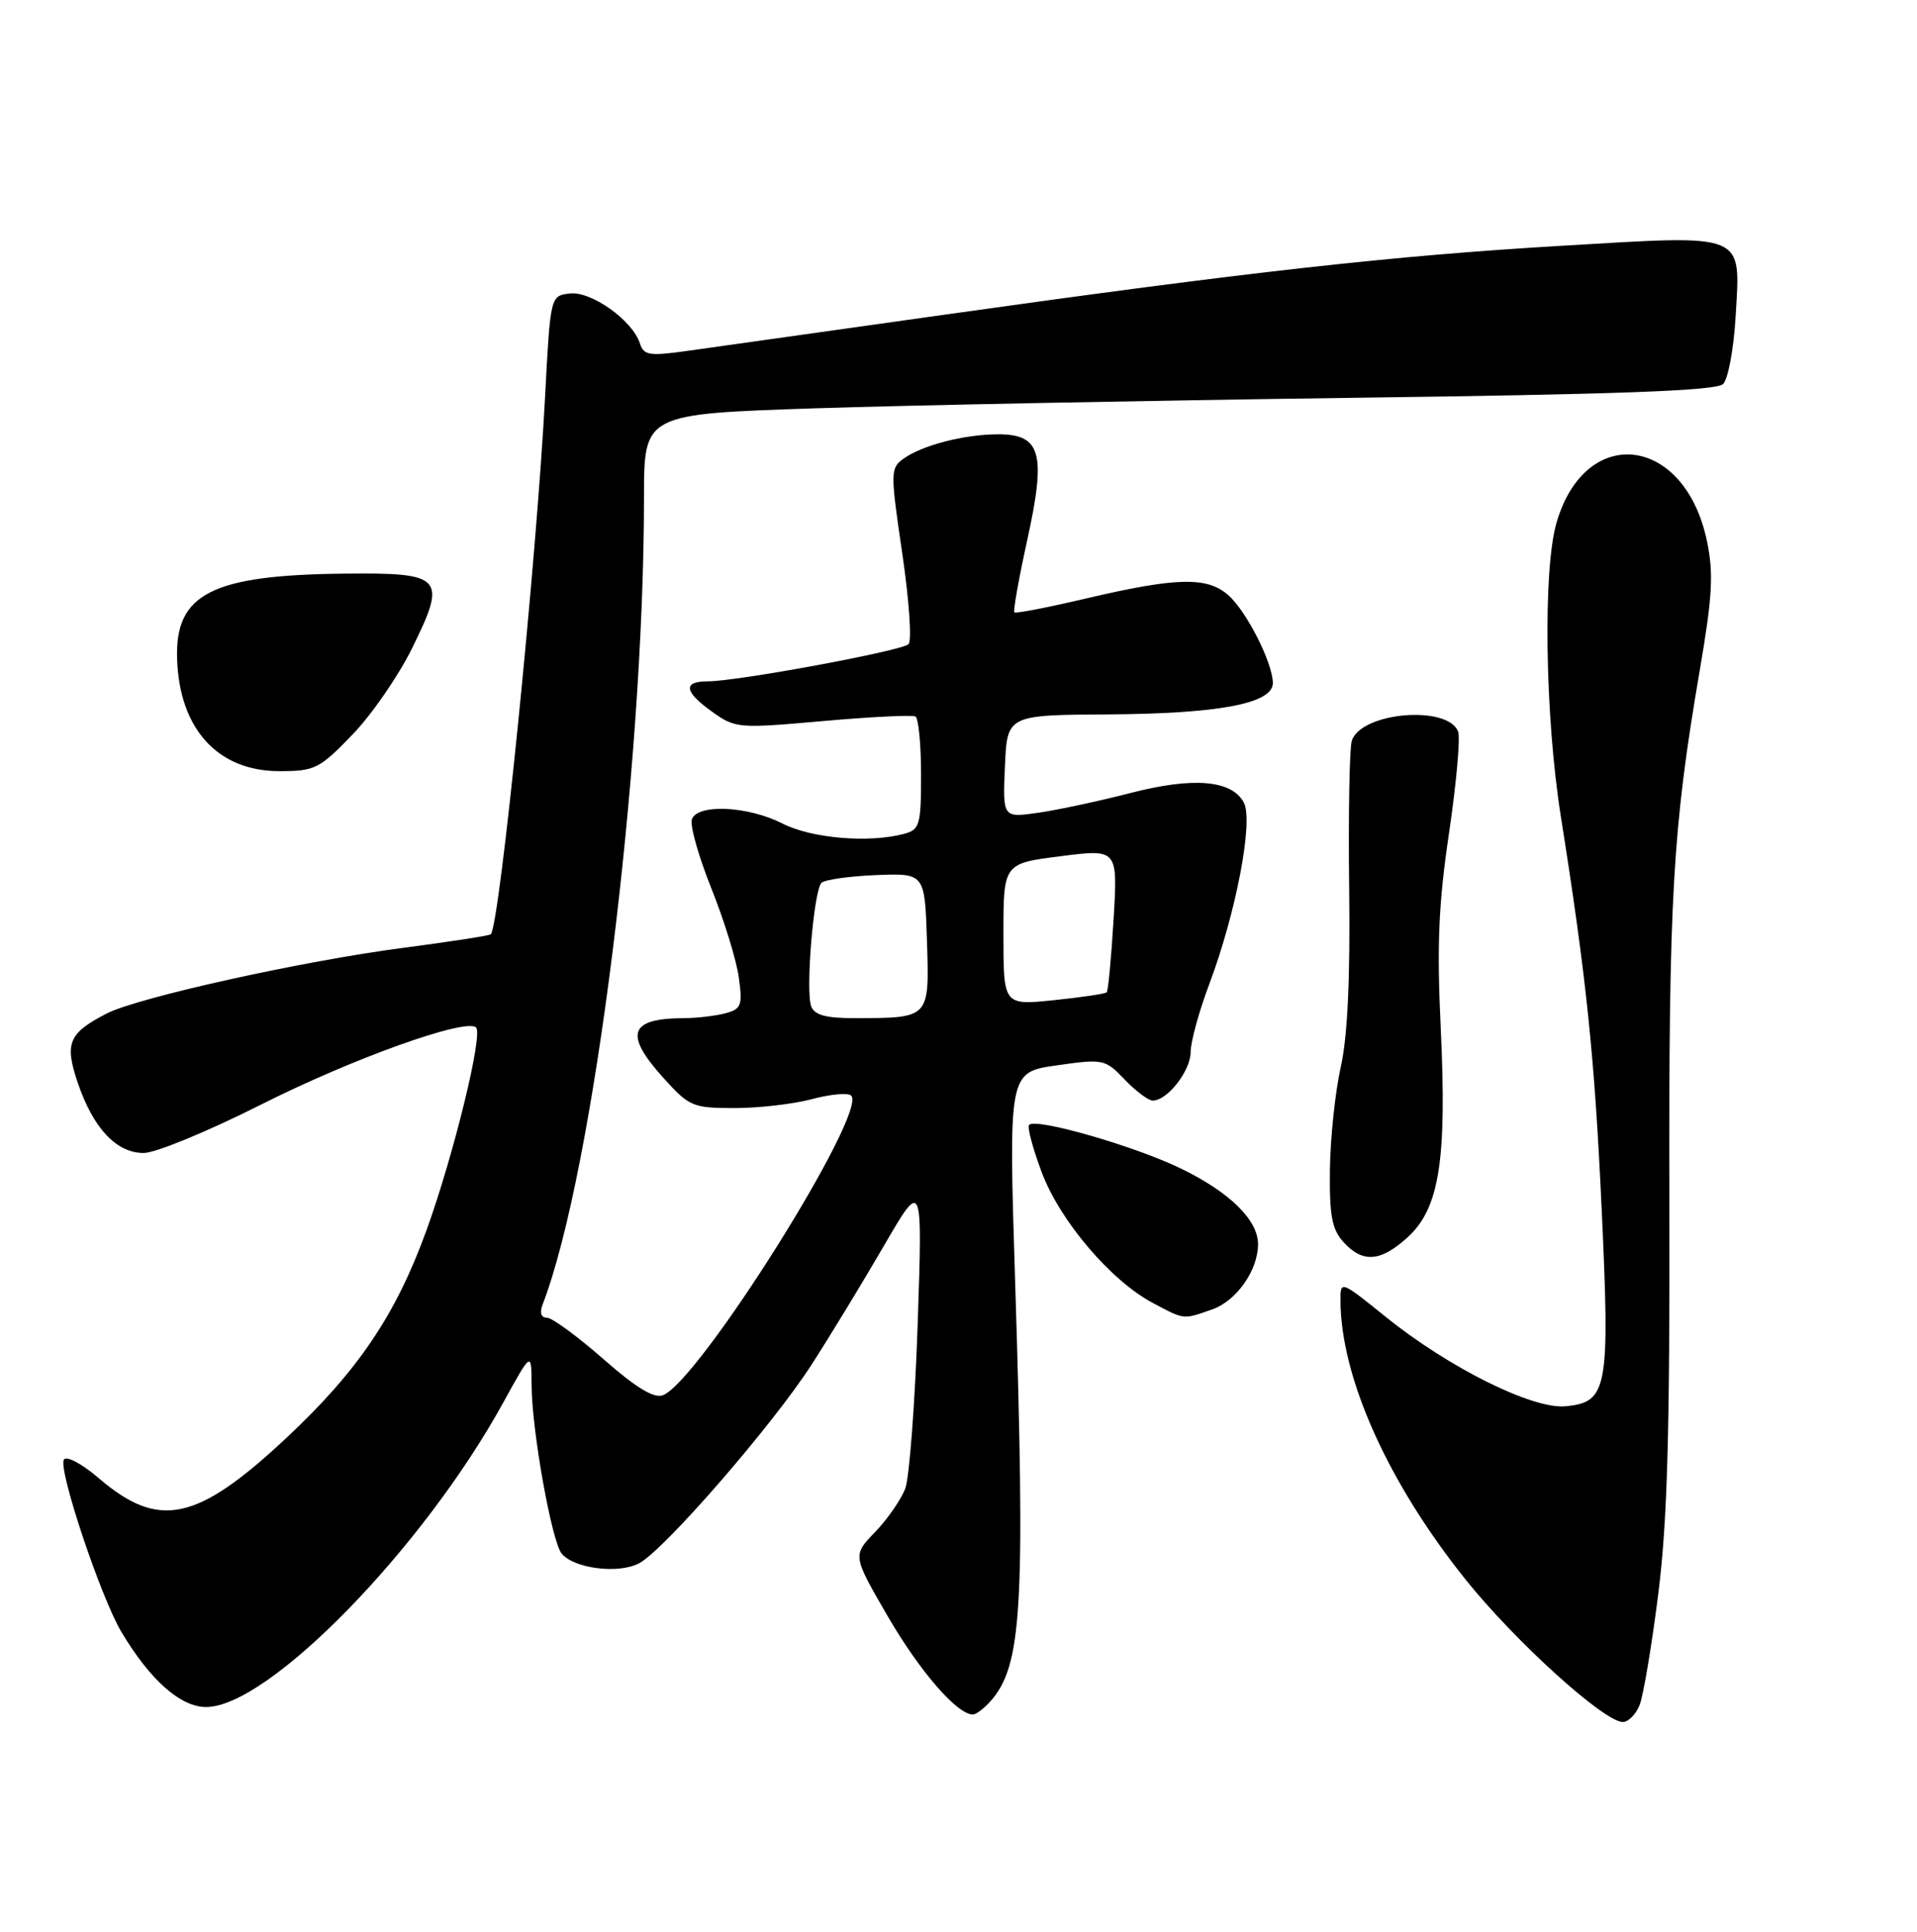 <?xml version="1.0" encoding="UTF-8" standalone="no"?>
<!DOCTYPE svg PUBLIC "-//W3C//DTD SVG 1.1//EN" "http://www.w3.org/Graphics/SVG/1.1/DTD/svg11.dtd" >
<svg xmlns="http://www.w3.org/2000/svg" xmlns:xlink="http://www.w3.org/1999/xlink" version="1.1" viewBox="0 0 256 258">
 <g >
 <path fill="currentColor"
d=" M 218.95 227.75 C 219.45 226.51 220.57 219.85 221.44 212.95 C 222.67 203.23 223.00 191.38 222.93 160.45 C 222.84 119.79 223.36 110.76 226.99 89.52 C 228.68 79.66 228.85 76.61 227.96 72.31 C 225.02 58.14 211.73 56.50 207.86 69.82 C 206.03 76.10 206.32 95.66 208.43 109.00 C 211.85 130.58 212.94 141.05 213.89 161.50 C 215.01 185.55 214.69 187.29 209.06 187.83 C 204.68 188.25 193.49 182.69 185.08 175.91 C 179.00 171.01 179.00 171.01 179.01 173.75 C 179.07 184.02 185.34 198.00 195.69 210.94 C 202.31 219.21 214.21 230.00 216.72 230.00 C 217.45 230.00 218.45 228.99 218.95 227.75 Z  M 132.25 227.25 C 136.48 222.51 136.93 214.90 135.57 171.36 C 134.68 143.22 134.68 143.22 141.09 142.30 C 147.34 141.41 147.57 141.45 150.19 144.19 C 151.68 145.74 153.36 147.00 153.94 147.00 C 155.90 147.00 159.00 143.02 159.00 140.52 C 159.00 139.16 160.12 135.07 161.49 131.44 C 165.08 121.88 167.41 109.64 166.10 107.19 C 164.49 104.18 159.35 103.75 150.96 105.92 C 146.86 106.98 141.34 108.16 138.70 108.55 C 133.90 109.24 133.90 109.24 134.20 102.37 C 134.50 95.50 134.50 95.50 148.00 95.42 C 162.86 95.32 170.01 93.96 169.98 91.21 C 169.94 88.50 166.49 81.69 164.06 79.52 C 161.23 77.00 157.17 77.09 145.10 79.92 C 139.97 81.13 135.63 81.97 135.46 81.79 C 135.28 81.61 136.05 77.27 137.18 72.14 C 139.73 60.52 139.03 58.00 133.27 58.01 C 128.76 58.01 123.09 59.49 120.62 61.29 C 118.90 62.54 118.90 63.11 120.49 73.92 C 121.41 80.15 121.78 85.60 121.33 86.04 C 120.39 86.94 98.47 91.00 94.55 91.00 C 91.13 91.00 91.34 92.39 95.15 95.10 C 98.20 97.28 98.64 97.31 109.90 96.31 C 116.28 95.74 121.84 95.47 122.25 95.70 C 122.66 95.93 123.00 99.41 123.00 103.44 C 123.00 110.19 122.82 110.81 120.75 111.37 C 116.05 112.63 108.39 111.98 104.50 110.00 C 99.91 107.66 93.20 107.33 92.40 109.41 C 92.10 110.18 93.26 114.31 94.97 118.59 C 96.69 122.87 98.35 128.25 98.66 130.54 C 99.18 134.30 99.00 134.77 96.87 135.34 C 95.56 135.69 93.07 135.98 91.33 135.99 C 84.01 136.02 83.30 138.11 88.62 144.00 C 92.05 147.80 92.52 148.00 98.10 148.00 C 101.33 148.00 105.99 147.46 108.45 146.80 C 110.92 146.14 113.27 145.93 113.67 146.34 C 115.91 148.58 93.34 184.51 88.53 186.35 C 87.33 186.81 84.94 185.36 80.55 181.50 C 77.10 178.48 73.72 176.00 73.03 176.00 C 72.26 176.00 72.04 175.34 72.46 174.25 C 79.24 156.64 86.00 102.78 86.00 66.42 C 86.00 55.30 86.00 55.30 108.75 54.54 C 121.26 54.13 153.42 53.50 180.20 53.14 C 216.31 52.67 229.21 52.19 230.11 51.29 C 230.78 50.62 231.53 46.56 231.78 42.26 C 232.43 30.99 233.35 31.36 208.67 32.82 C 185.82 34.17 167.00 36.28 126.00 42.05 C 110.32 44.25 94.92 46.42 91.77 46.87 C 86.71 47.58 85.96 47.46 85.46 45.88 C 84.49 42.81 78.97 38.87 76.11 39.20 C 73.50 39.50 73.50 39.50 72.79 53.00 C 71.64 74.97 66.73 123.60 65.54 124.79 C 65.36 124.97 60.10 125.78 53.86 126.60 C 40.51 128.33 18.37 133.24 14.25 135.37 C 9.14 138.01 8.59 139.34 10.40 144.67 C 12.47 150.73 15.55 154.00 19.20 154.00 C 20.76 154.00 27.77 151.11 34.77 147.58 C 47.01 141.40 62.26 135.93 63.58 137.24 C 64.52 138.19 60.58 154.30 56.96 164.31 C 52.86 175.62 47.81 183.11 38.21 192.09 C 26.30 203.22 21.23 204.31 13.23 197.47 C 10.95 195.51 8.87 194.40 8.53 194.96 C 7.74 196.23 13.45 213.34 16.21 217.97 C 20.03 224.39 24.11 228.00 27.52 228.00 C 35.84 228.00 56.50 206.83 67.23 187.29 C 70.97 180.50 70.97 180.50 70.99 185.00 C 71.01 190.99 73.67 205.90 75.01 207.51 C 76.68 209.52 82.64 210.26 85.37 208.79 C 88.74 206.98 103.16 190.37 108.38 182.27 C 110.78 178.55 115.10 171.45 117.98 166.50 C 123.20 157.50 123.20 157.50 122.55 176.82 C 122.19 187.44 121.44 197.34 120.89 198.82 C 120.33 200.29 118.52 202.91 116.86 204.63 C 113.84 207.76 113.84 207.76 118.58 215.93 C 122.84 223.25 127.82 229.00 129.92 229.00 C 130.34 229.00 131.39 228.21 132.25 227.25 Z  M 161.88 174.89 C 165.12 173.76 168.00 169.67 168.00 166.18 C 168.00 162.95 164.21 159.23 157.71 156.08 C 151.52 153.07 138.38 149.29 137.43 150.24 C 137.15 150.51 137.91 153.36 139.11 156.57 C 141.54 163.06 148.35 171.07 153.97 174.04 C 158.23 176.30 157.94 176.27 161.88 174.89 Z  M 187.99 165.25 C 192.21 161.40 193.23 154.95 192.40 137.39 C 191.87 126.29 192.10 120.71 193.51 111.24 C 194.49 104.61 195.03 98.53 194.72 97.72 C 193.34 94.12 181.73 95.12 180.52 98.95 C 180.21 99.93 180.05 108.78 180.17 118.61 C 180.32 130.69 179.96 138.45 179.05 142.50 C 178.31 145.80 177.66 151.94 177.60 156.14 C 177.52 162.35 177.86 164.18 179.40 165.89 C 181.97 168.73 184.37 168.55 187.99 165.25 Z  M 47.05 98.14 C 49.63 95.47 53.23 90.25 55.05 86.54 C 59.73 77.05 59.18 76.47 45.87 76.62 C 28.29 76.81 23.38 79.32 23.65 87.95 C 23.93 97.35 29.07 103.00 37.32 103.00 C 42.05 103.00 42.66 102.69 47.05 98.14 Z  M 108.33 134.42 C 107.55 132.37 108.67 118.93 109.70 117.92 C 110.14 117.49 113.42 117.03 117.00 116.88 C 123.50 116.63 123.50 116.63 123.79 125.69 C 124.11 136.06 124.21 135.96 114.22 135.99 C 110.32 136.00 108.78 135.59 108.33 134.42 Z  M 134.00 124.80 C 134.00 115.33 134.00 115.33 141.64 114.36 C 149.27 113.39 149.27 113.39 148.71 122.79 C 148.40 127.96 147.99 132.35 147.79 132.54 C 147.59 132.74 144.41 133.21 140.72 133.59 C 134.00 134.28 134.00 134.28 134.00 124.80 Z "/>
</g>
</svg>